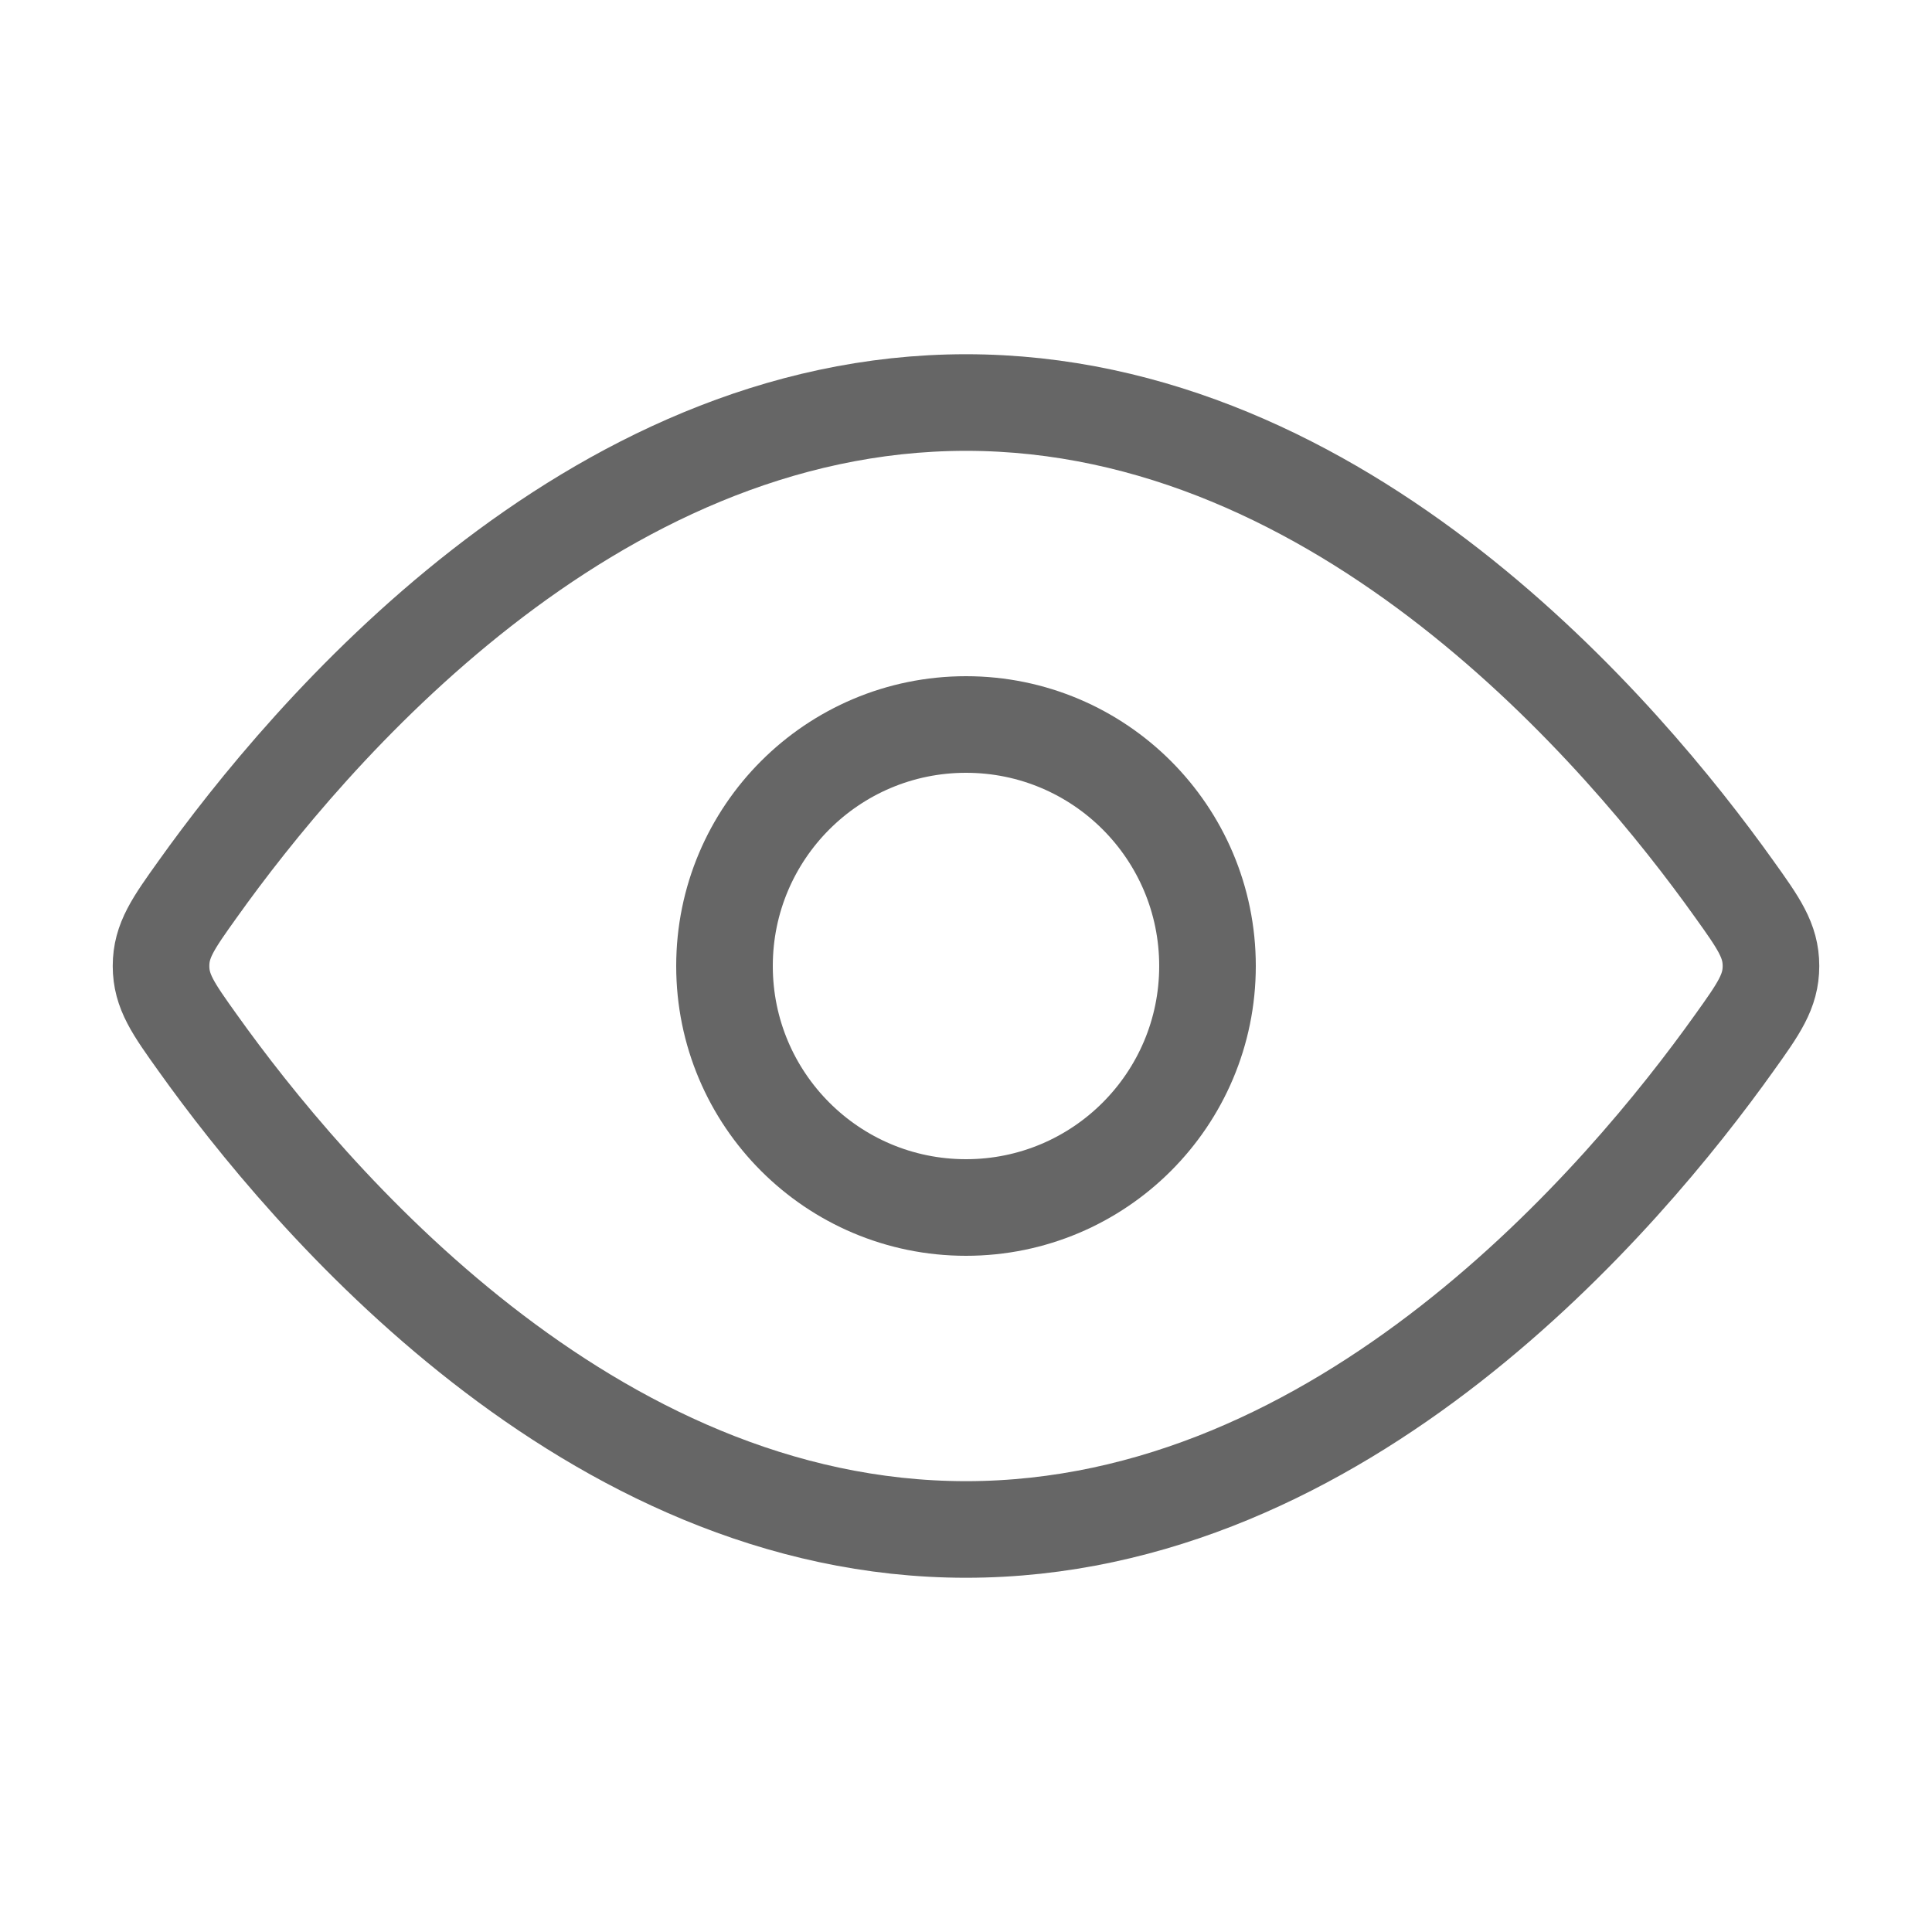 <svg width="20" height="20" viewBox="0 0 20 20" fill="none" xmlns="http://www.w3.org/2000/svg">
<path d="M17.953 9.204C18.207 9.559 18.333 9.737 18.333 10C18.333 10.263 18.207 10.441 17.953 10.796C16.815 12.392 13.908 15.833 10 15.833C6.092 15.833 3.185 12.392 2.047 10.796C1.793 10.441 1.667 10.263 1.667 10C1.667 9.737 1.793 9.559 2.047 9.204C3.185 7.608 6.092 4.167 10 4.167C13.908 4.167 16.815 7.608 17.953 9.204Z" stroke="black" stroke-opacity="0.6"/>
<path d="M12.5 10C12.5 8.619 11.381 7.5 10 7.5C8.619 7.5 7.5 8.619 7.5 10C7.5 11.381 8.619 12.5 10 12.5C11.381 12.5 12.5 11.381 12.5 10Z" stroke="black" stroke-opacity="0.6"/>
</svg>
